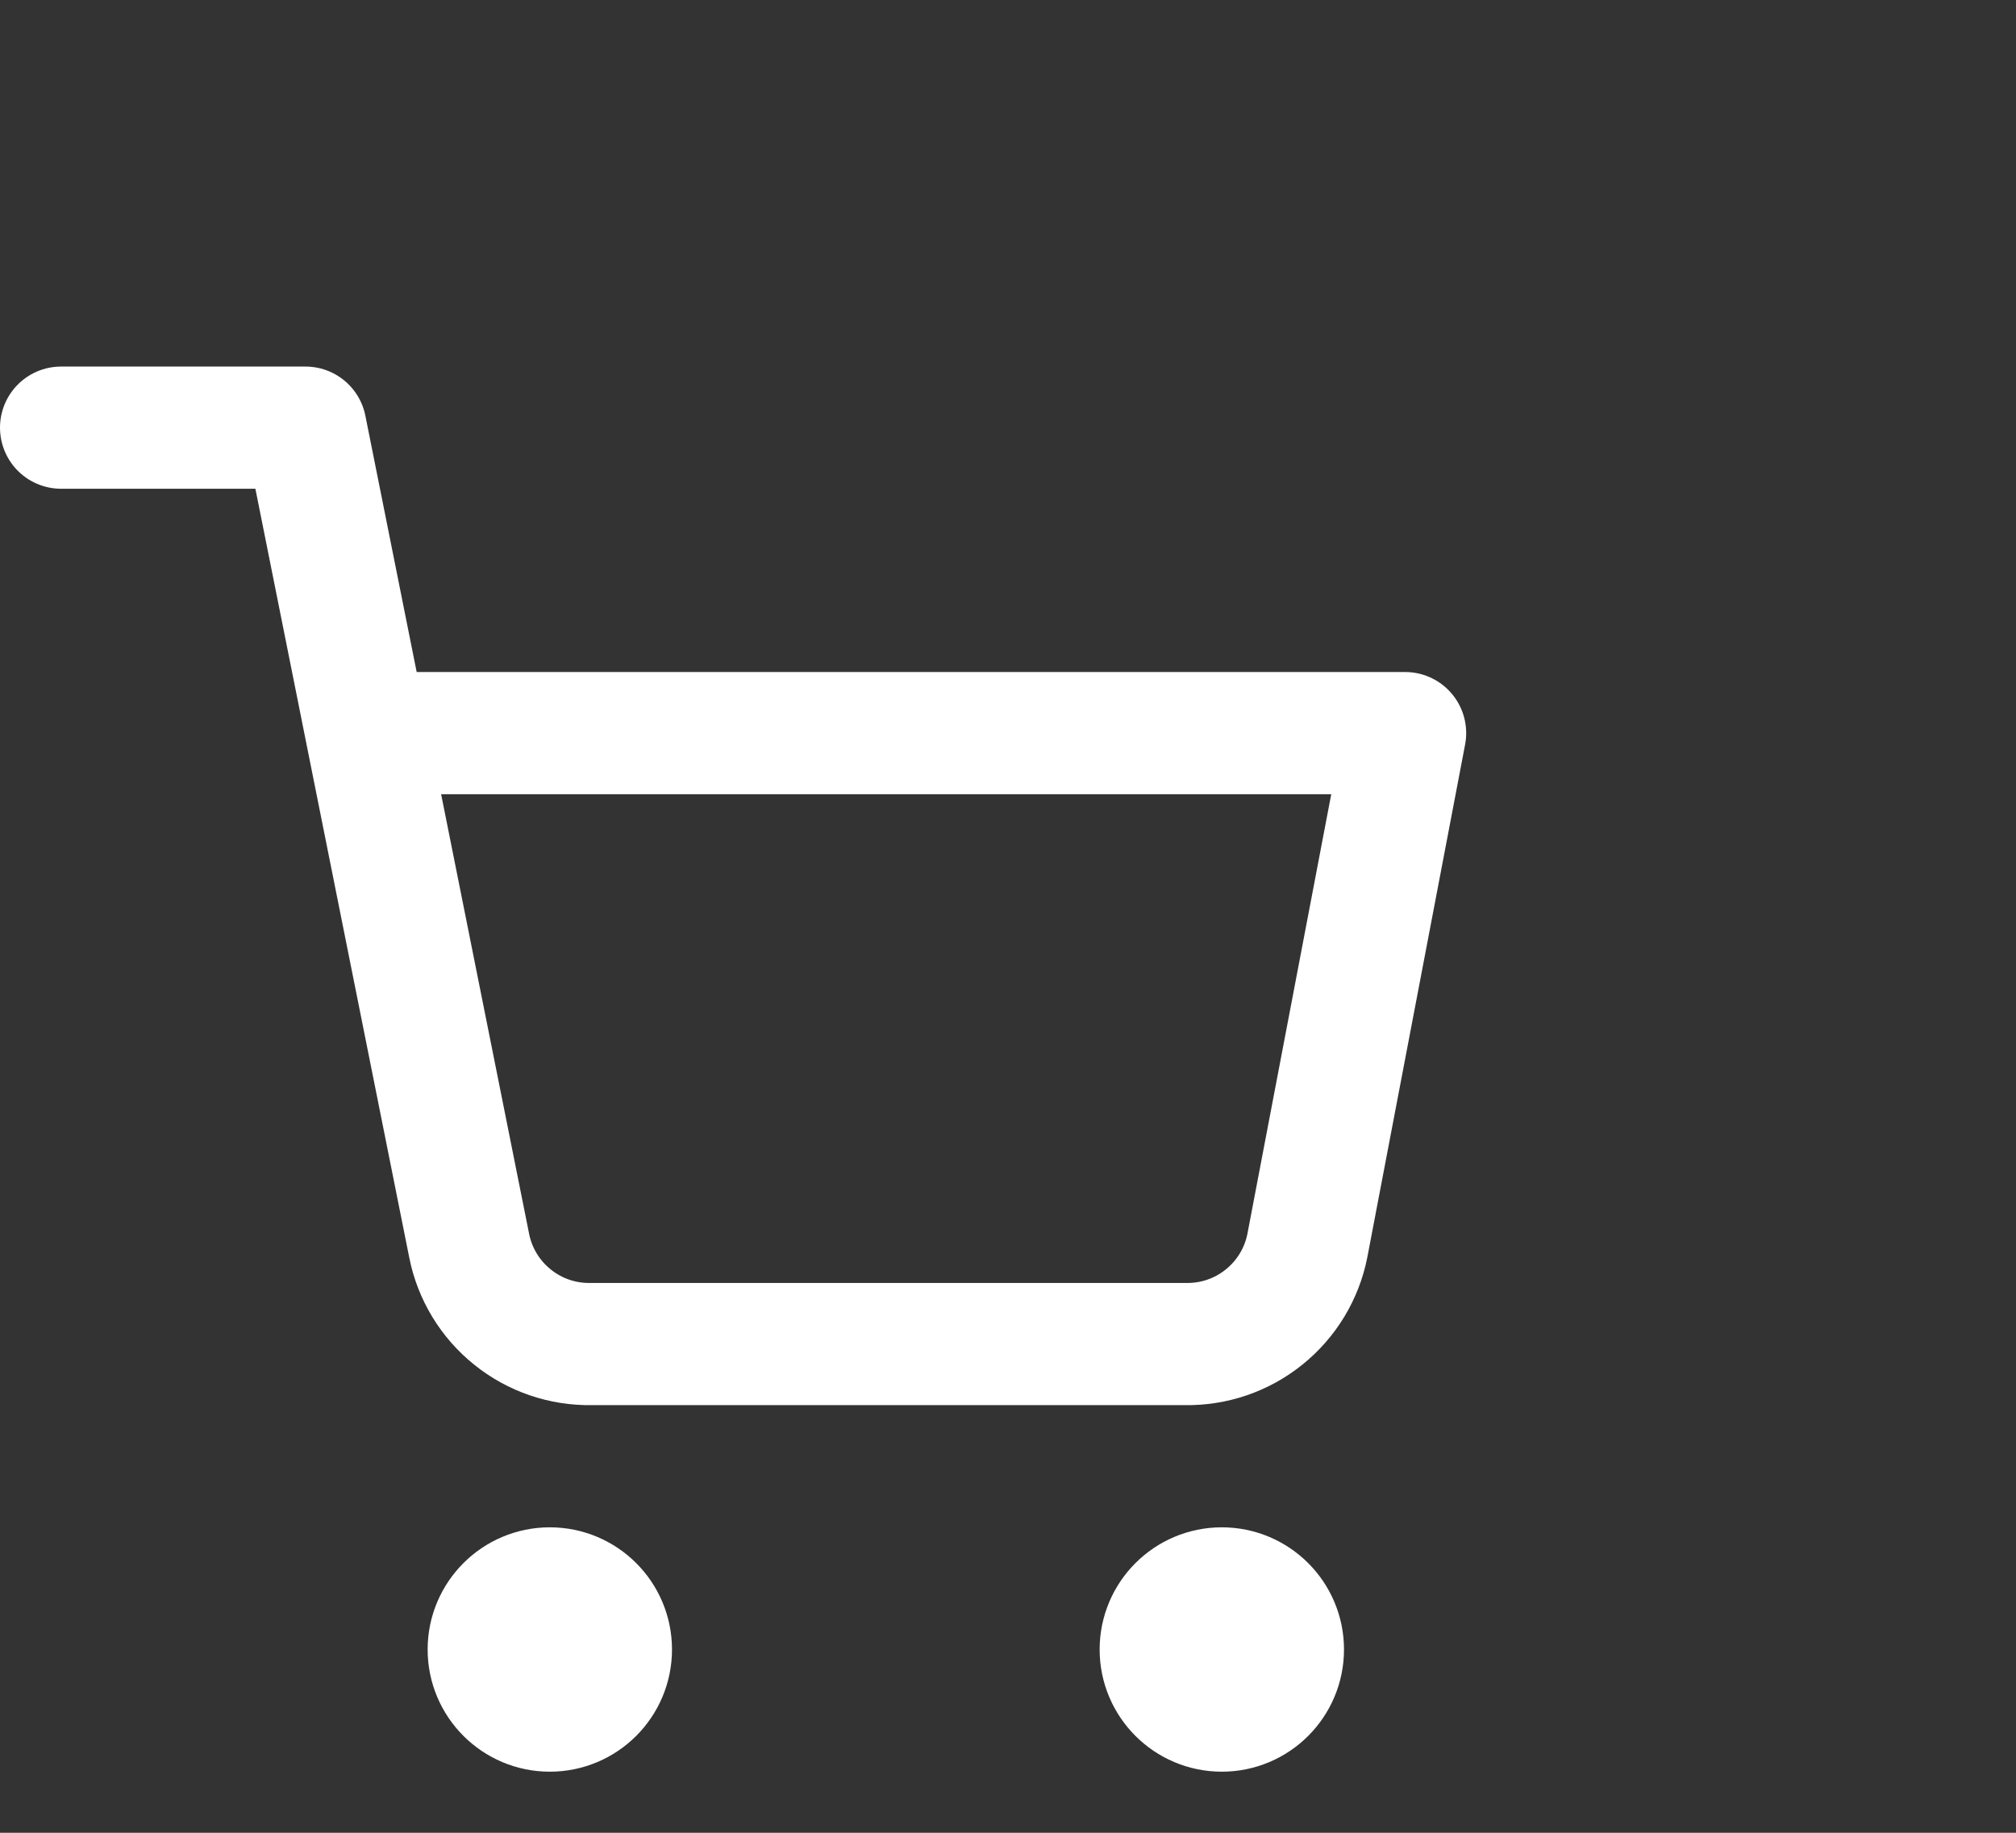 <svg width="33" height="30" viewBox="0 0 33 30" fill="none" xmlns="http://www.w3.org/2000/svg">
<rect x="0" y="0" width="33" height="30" fill="#333333" stroke="none"/>
<path d="M9 28C9.552 28 10 27.552 10 27C10 26.448 9.552 26 9 26C8.448 26 8 26.448 8 27C8 27.552 8.448 28 9 28Z" stroke="white" stroke-width="2" stroke-linecap="round" stroke-linejoin="round"/>
<path d="M20 28C20.552 28 21 27.552 21 27C21 26.448 20.552 26 20 26C19.448 26 19 26.448 19 27C19 27.552 19.448 28 20 28Z" stroke="white" stroke-width="2" stroke-linecap="round" stroke-linejoin="round"/>
<path d="M1 7H5L7.68 20.39C7.771 20.85 8.022 21.264 8.388 21.558C8.753 21.853 9.211 22.009 9.68 22H19.4C19.869 22.009 20.327 21.853 20.692 21.558C21.058 21.264 21.309 20.85 21.4 20.39L23 12H6" stroke="white" stroke-width="2" stroke-linecap="round" stroke-linejoin="round"/>
</svg>
